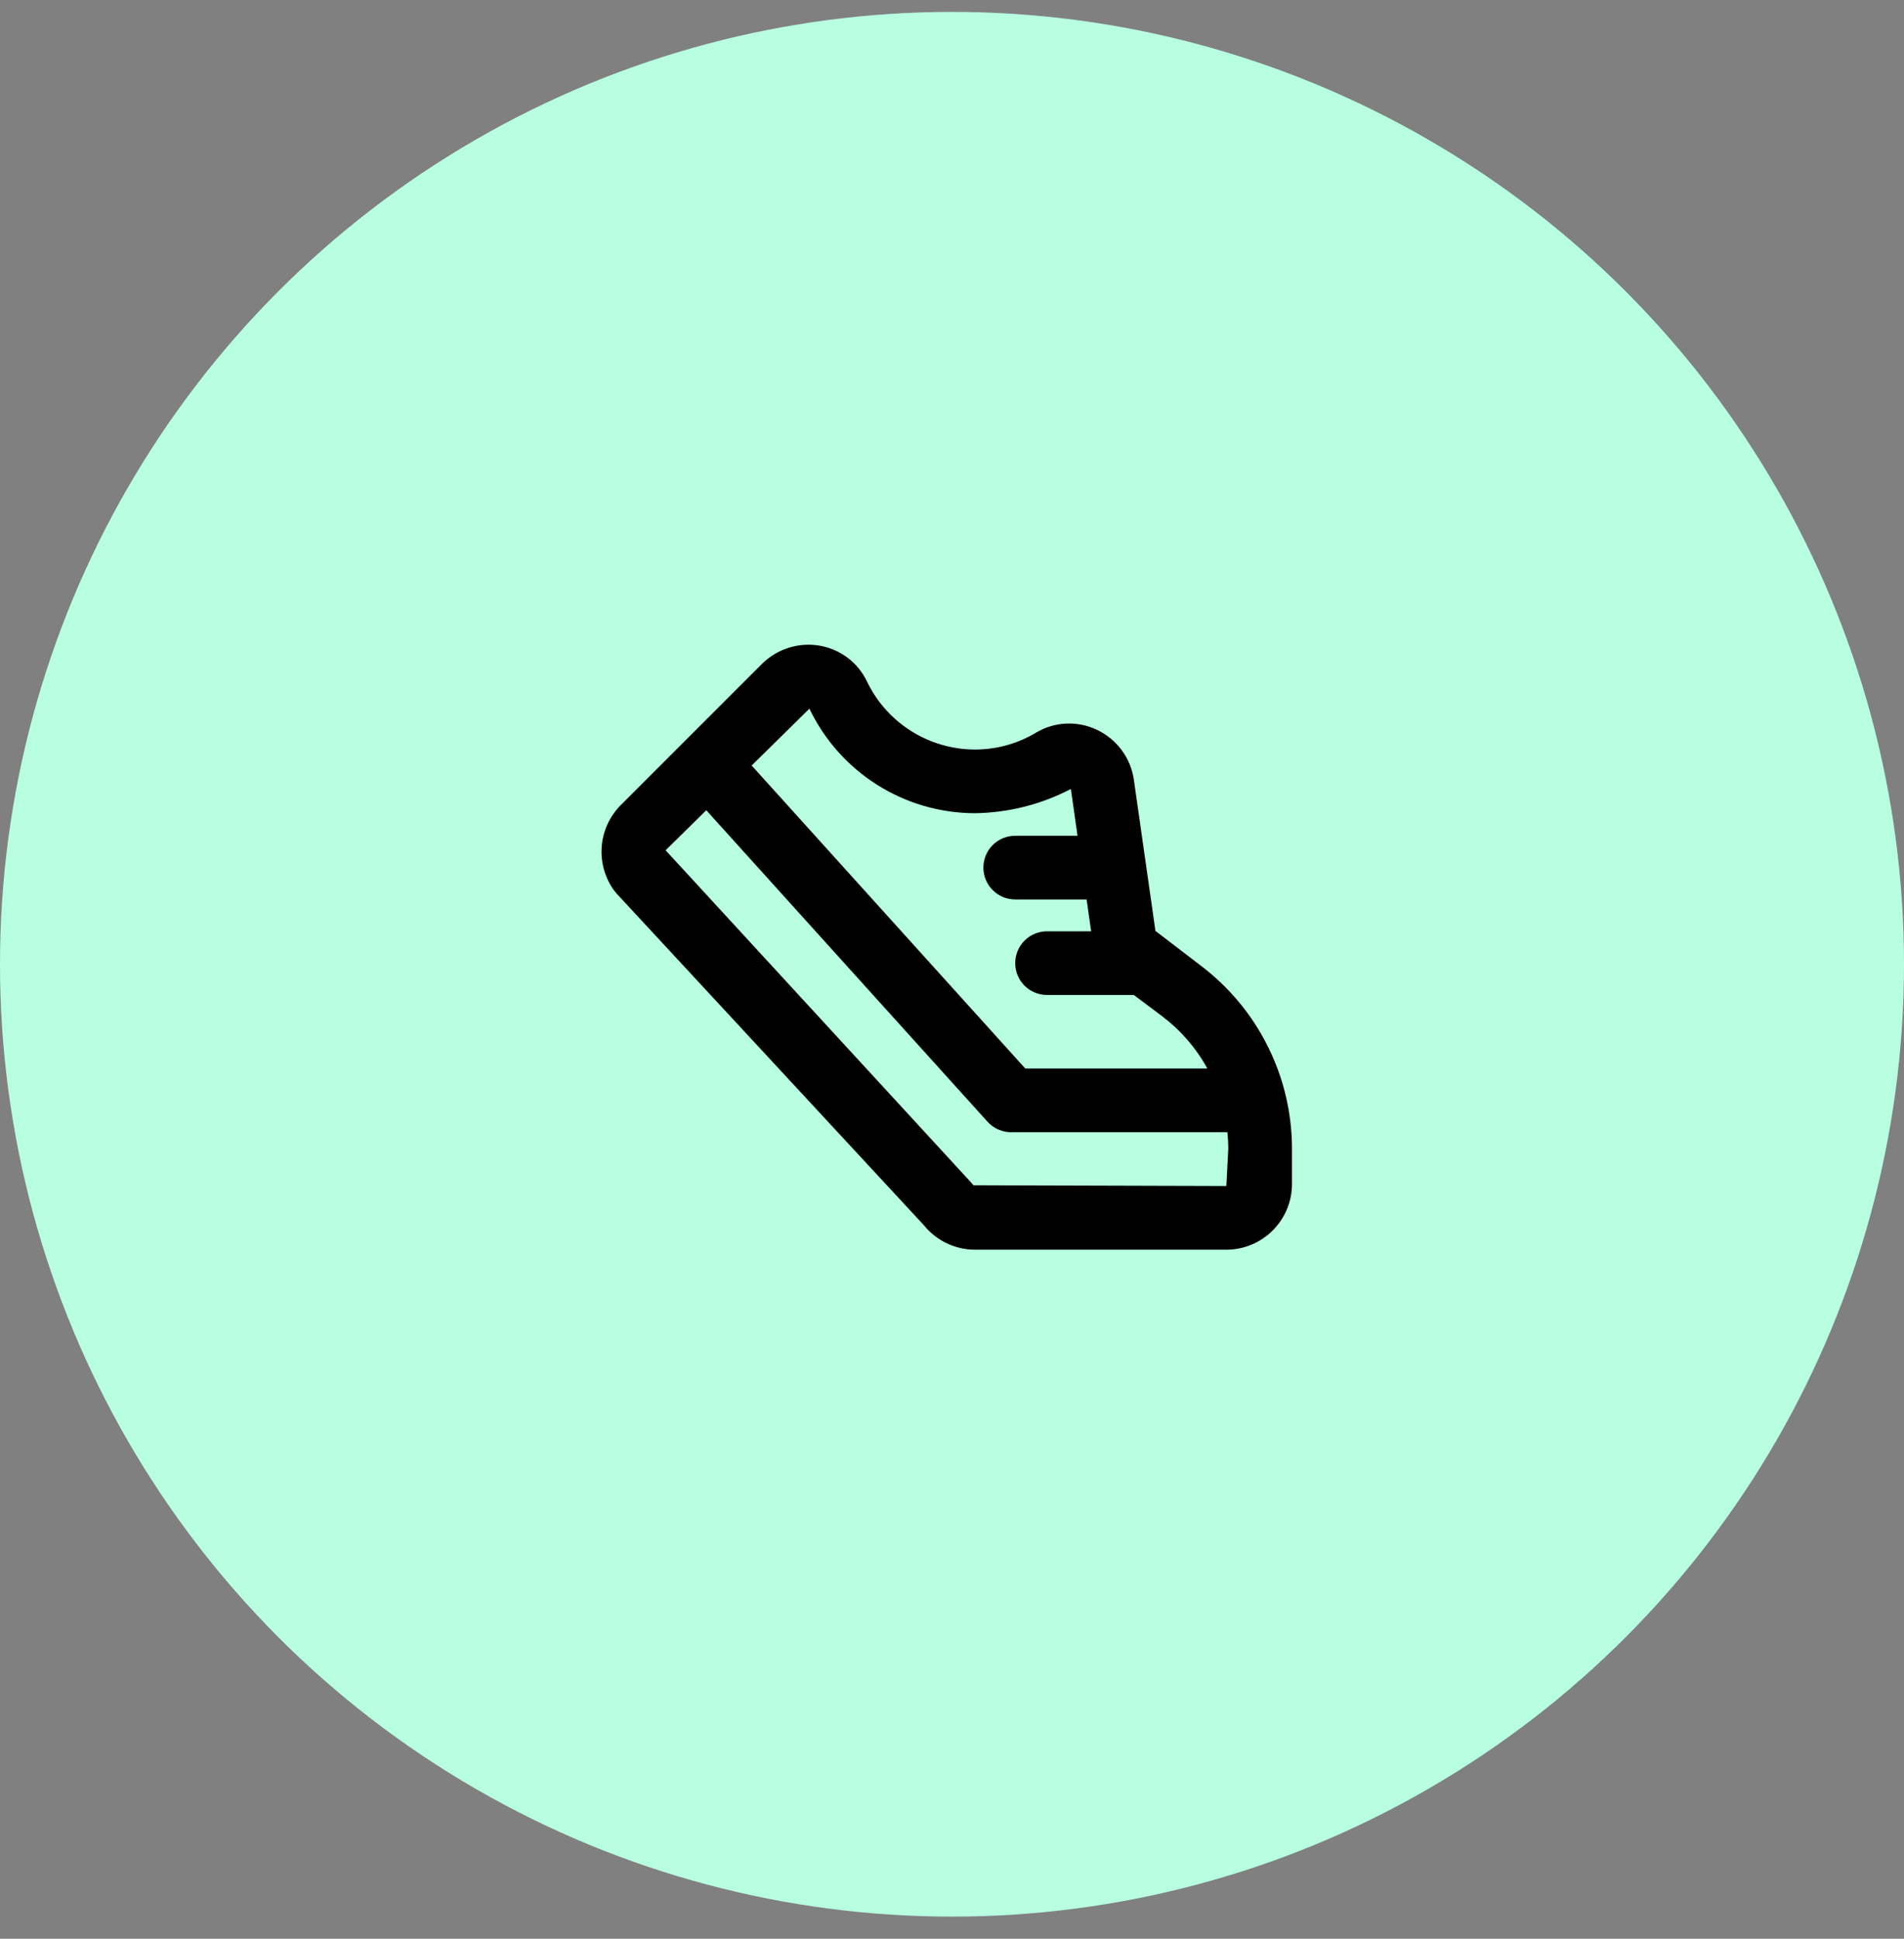 <svg width="56" height="57" viewBox="0 0 56 57" fill="none" xmlns="http://www.w3.org/2000/svg">
<rect x="0" y="0" width="56" height="57" fill="#808080" stroke="none"/>
<circle cx="28" cy="28.35" r="28" fill="#B8FFE2"/>
<path d="M35.311 28.386L33.983 27.369L33.35 22.932C33.306 22.616 33.183 22.316 32.994 22.059C32.805 21.802 32.555 21.596 32.267 21.459C31.983 21.323 31.67 21.26 31.356 21.274C31.042 21.289 30.736 21.381 30.467 21.543C29.924 21.868 29.304 22.038 28.672 22.037C28.008 22.035 27.358 21.846 26.796 21.492C26.234 21.137 25.784 20.631 25.497 20.032C25.366 19.759 25.172 19.521 24.931 19.339C24.689 19.156 24.407 19.035 24.109 18.983C23.803 18.93 23.488 18.952 23.192 19.046C22.896 19.14 22.627 19.303 22.407 19.523L18.253 23.676C17.926 24.006 17.729 24.441 17.696 24.904C17.663 25.366 17.798 25.826 18.074 26.198C18.094 26.224 18.114 26.249 18.137 26.273L27.166 36.015C27.347 36.241 27.577 36.424 27.838 36.55C28.099 36.676 28.385 36.742 28.675 36.742H36.069C36.581 36.742 37.071 36.538 37.433 36.176C37.795 35.815 37.999 35.324 37.999 34.812V33.762C37.997 32.719 37.753 31.691 37.286 30.759C36.82 29.826 36.144 29.014 35.311 28.386ZM23.806 20.835C24.245 21.753 24.935 22.529 25.796 23.073C26.657 23.617 27.654 23.907 28.672 23.909C29.656 23.896 30.624 23.652 31.496 23.196L31.692 24.572H29.859C29.61 24.572 29.372 24.671 29.197 24.846C29.021 25.022 28.923 25.26 28.923 25.508C28.923 25.757 29.021 25.995 29.197 26.17C29.372 26.346 29.61 26.445 29.859 26.445H31.959L32.093 27.381H30.795C30.547 27.381 30.309 27.479 30.133 27.655C29.957 27.831 29.859 28.069 29.859 28.317C29.859 28.565 29.957 28.803 30.133 28.979C30.309 29.154 30.547 29.253 30.795 29.253H33.347L34.189 29.884C34.732 30.296 35.182 30.817 35.51 31.415H30.155L22.108 22.507L23.806 20.835ZM36.069 34.87L28.63 34.848C28.61 34.822 28.589 34.796 28.567 34.772L19.577 24.999L20.773 23.822L29.044 32.979C29.132 33.076 29.239 33.154 29.359 33.207C29.479 33.26 29.608 33.288 29.739 33.288H36.076C36.084 33.288 36.09 33.283 36.098 33.283C36.116 33.442 36.125 33.602 36.127 33.762L36.069 34.87Z" fill="black"/>
</svg>
